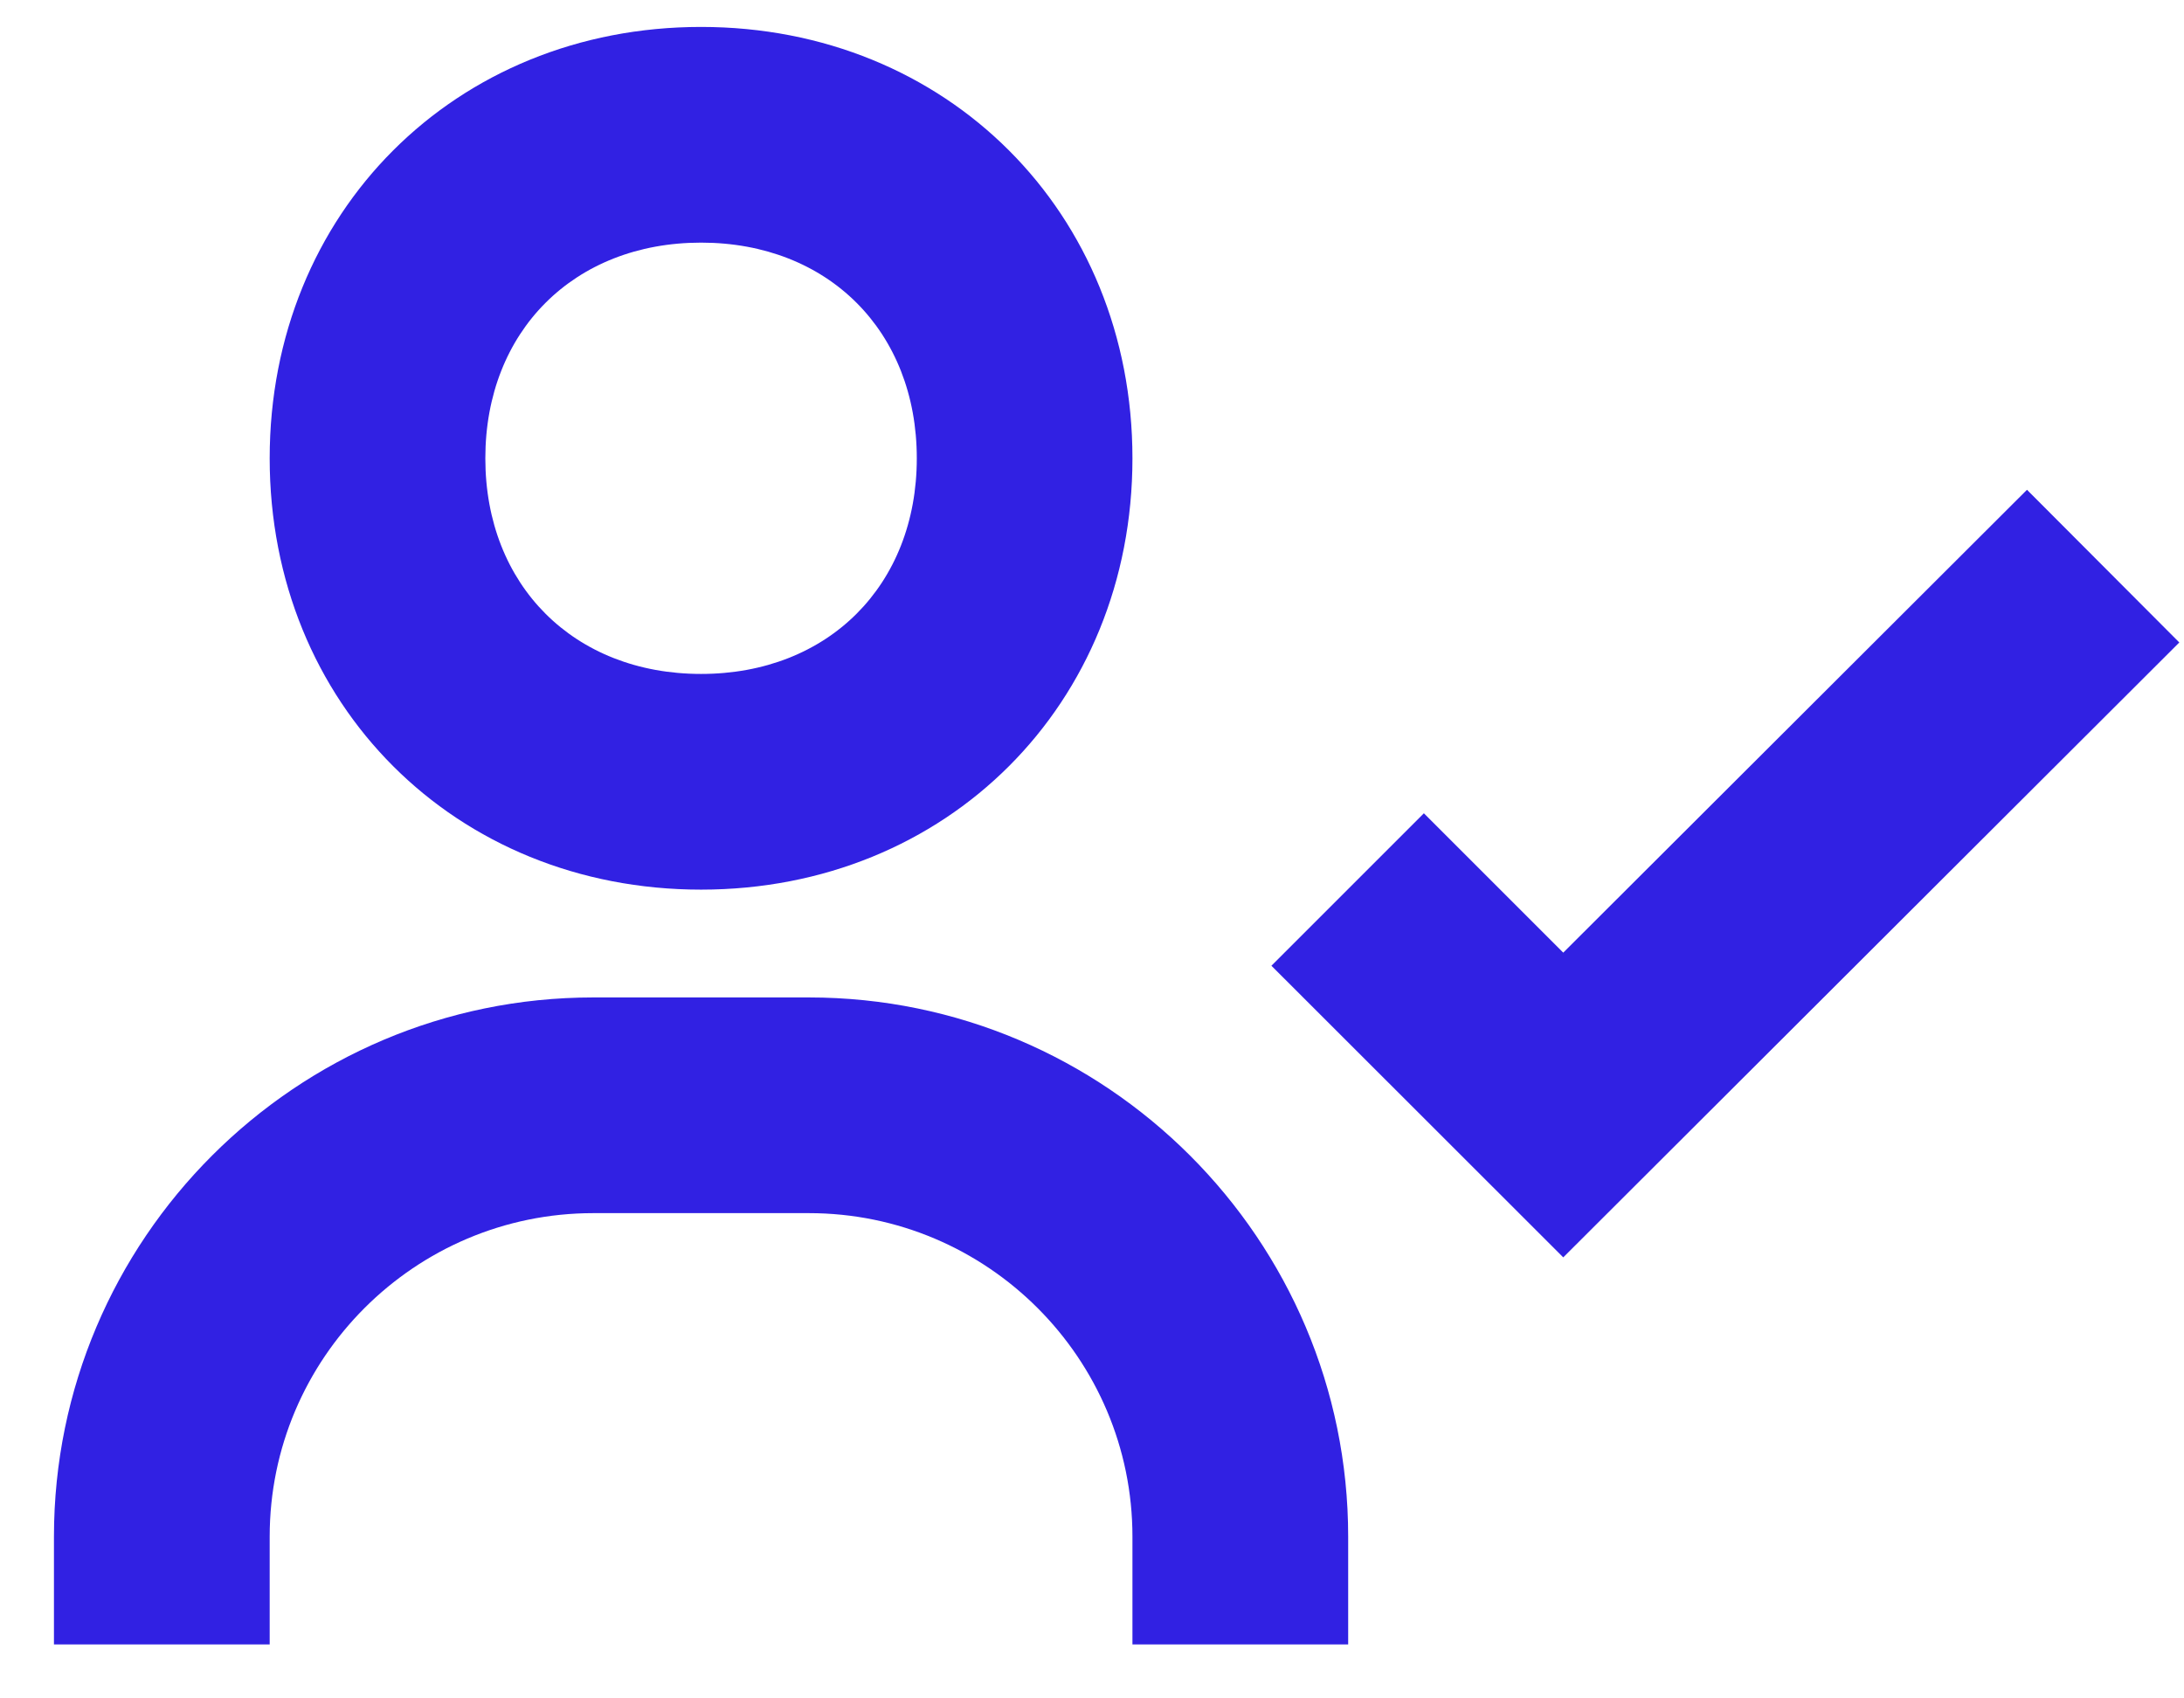 <svg width="27" height="21" viewBox="0 0 27 21" fill="none" xmlns="http://www.w3.org/2000/svg">
<path d="M25.059 6.056L19.326 11.779L17.603 10.056L15.718 11.941L19.326 15.547L26.942 7.944L25.059 6.056ZM3.334 5.667C3.334 8.707 5.627 11 8.667 11C11.707 11 14 8.707 14 5.667C14 2.627 11.707 0.333 8.667 0.333C5.627 0.333 3.334 2.627 3.334 5.667ZM11.334 5.667C11.334 7.237 10.238 8.333 8.667 8.333C7.096 8.333 6 7.237 6 5.667C6 4.096 7.096 3 8.667 3C10.238 3 11.334 4.096 11.334 5.667ZM3.334 19C3.334 16.795 5.128 15 7.334 15H10C12.206 15 14 16.795 14 19V20.333H16.667V19C16.667 15.324 13.676 12.333 10 12.333H7.334C3.658 12.333 0.667 15.324 0.667 19V20.333H3.334V19Z" fill="#3121E3"/>
</svg>
